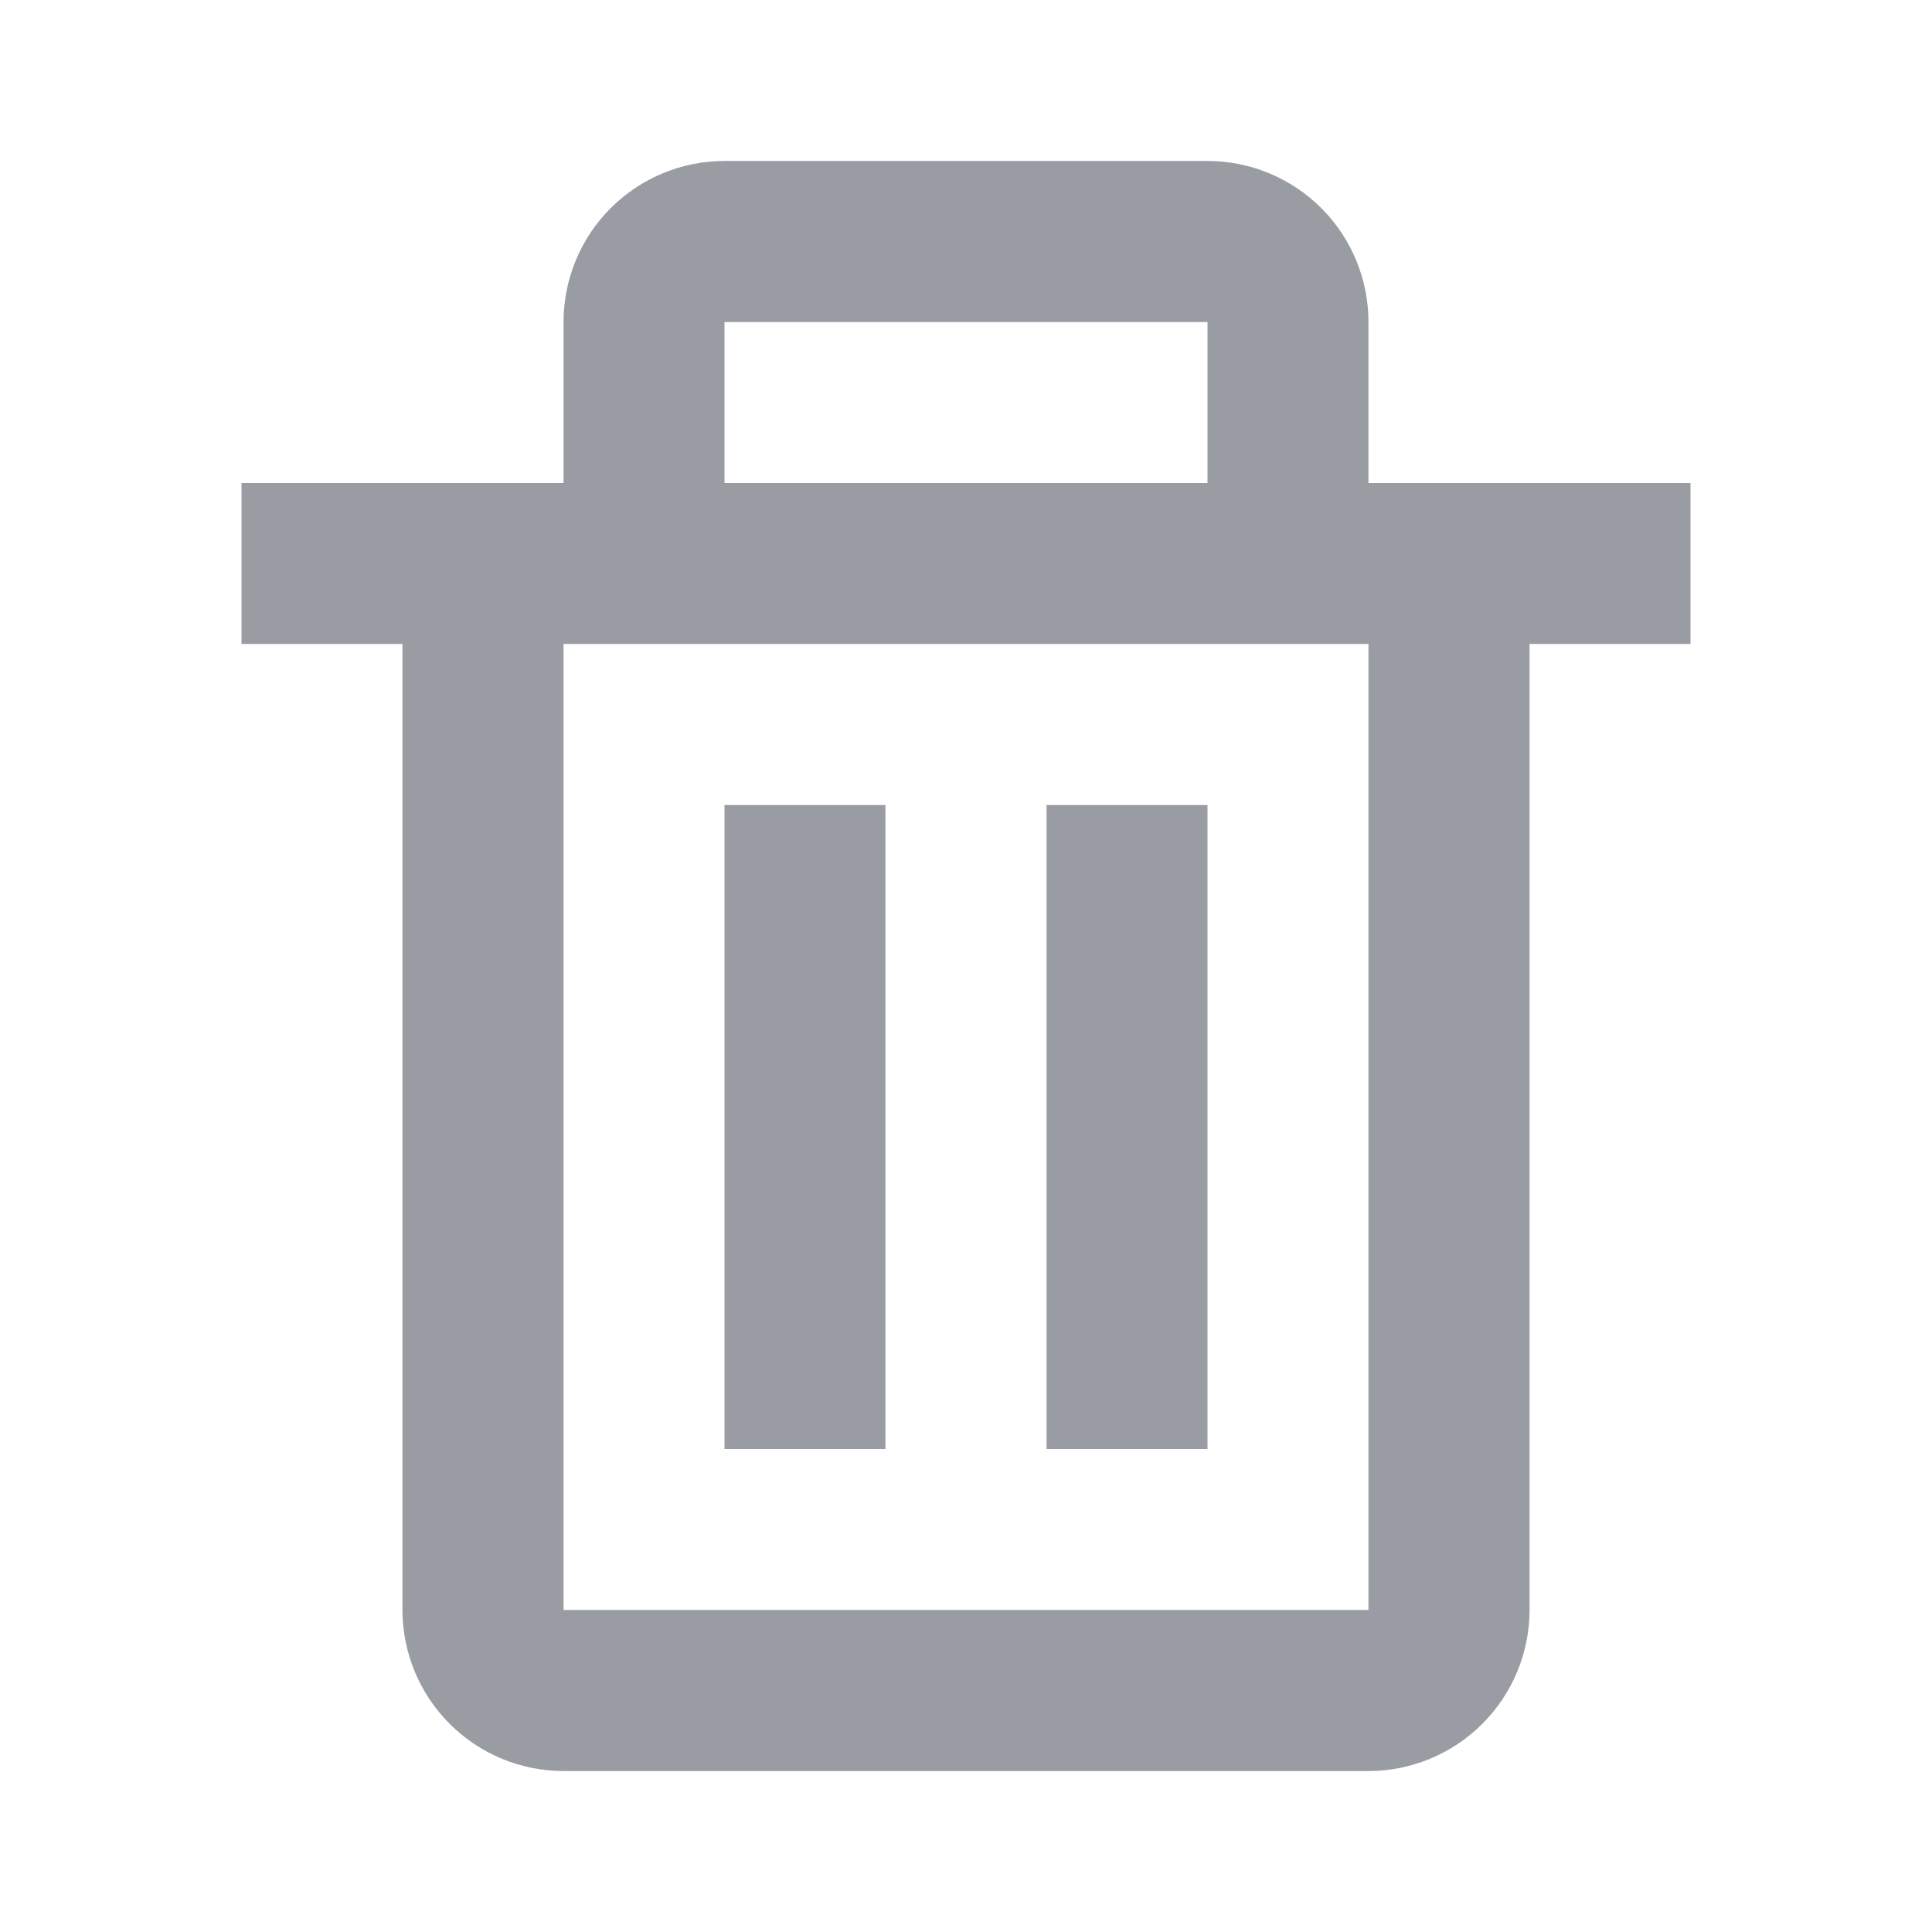 <svg width="16" height="16" viewBox="0 0 16 16" fill="none" xmlns="http://www.w3.org/2000/svg">
<path class="fill" d="M3.333 13.333C3.333 13.687 3.474 14.026 3.724 14.276C3.974 14.526 4.313 14.667 4.667 14.667H11.333C11.687 14.667 12.026 14.526 12.276 14.276C12.526 14.026 12.667 13.687 12.667 13.333V5.333H14V4H11.333V2.667C11.333 2.313 11.193 1.974 10.943 1.724C10.693 1.474 10.354 1.333 10 1.333H6C5.646 1.333 5.307 1.474 5.057 1.724C4.807 1.974 4.667 2.313 4.667 2.667V4H2V5.333H3.333V13.333ZM6 2.667H10V4H6V2.667ZM5.333 5.333H11.333V13.333H4.667V5.333H5.333Z" fill="#999CA3"/>
<path class="fill" d="M6 6.667H7.333V12H6V6.667ZM8.667 6.667H10V12H8.667V6.667Z" fill="#999CA3"/>
</svg>
